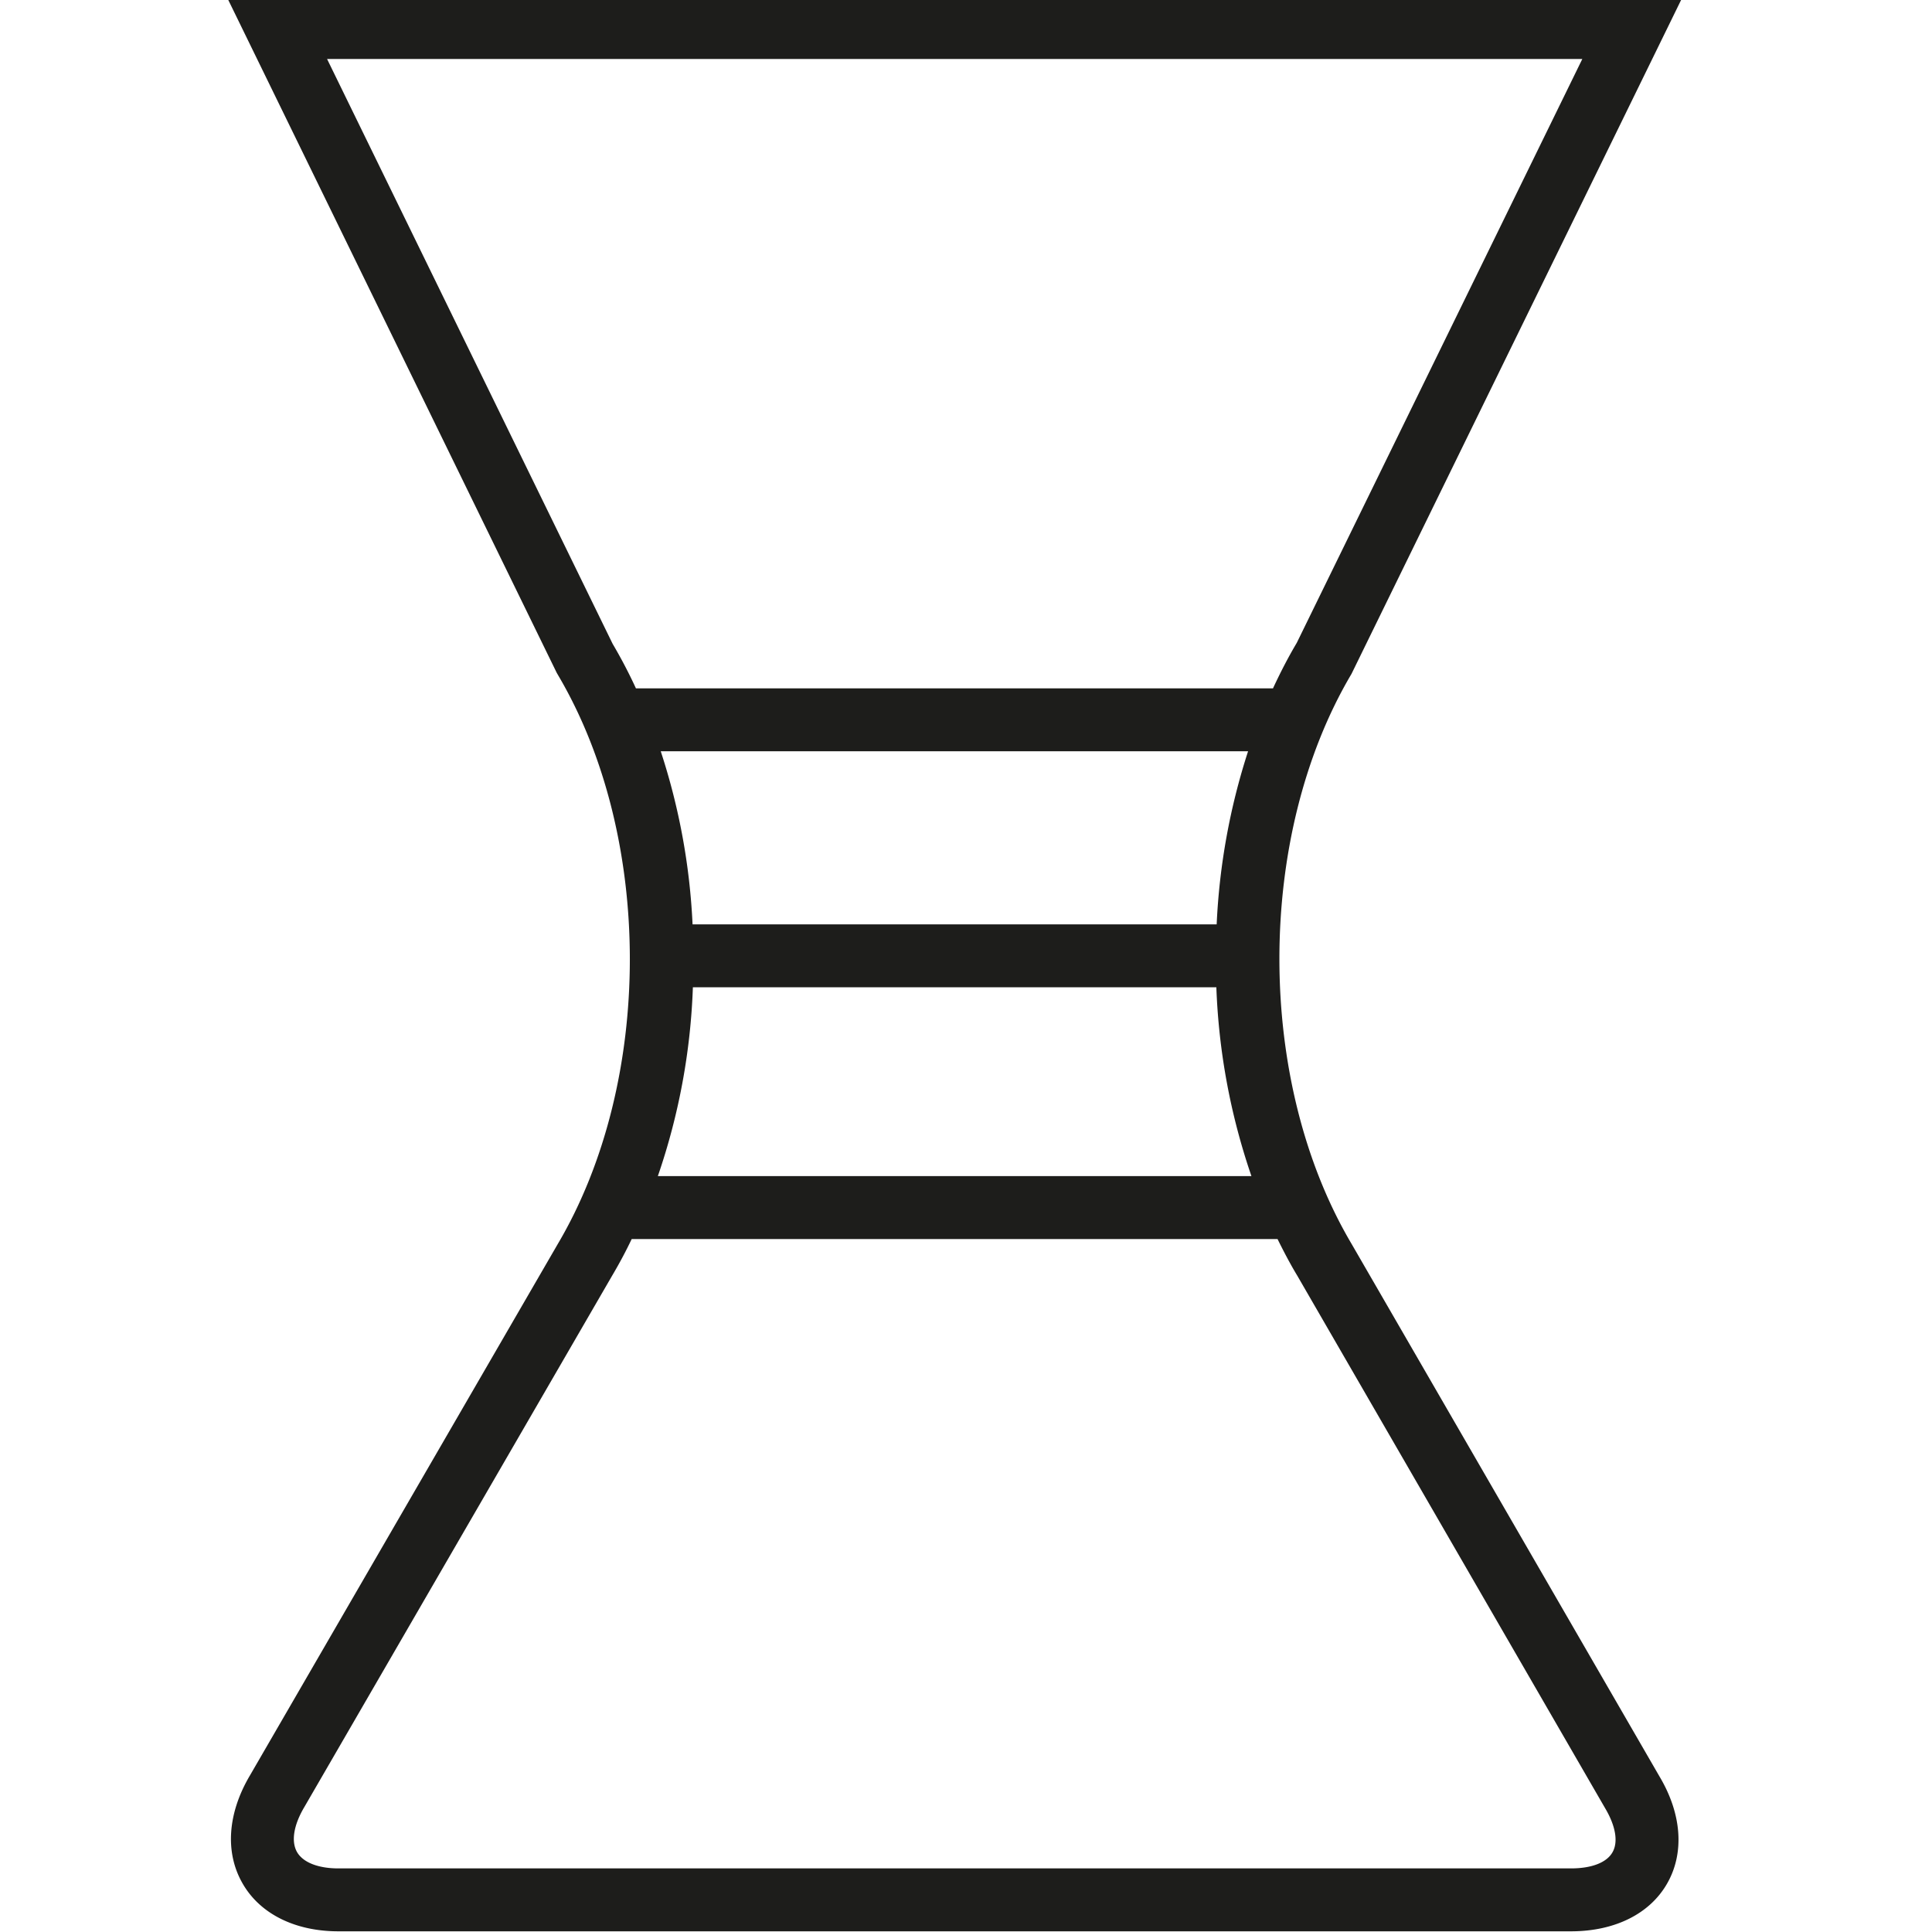 <svg id="Ebene_1" data-name="Ebene 1" xmlns="http://www.w3.org/2000/svg" viewBox="0 0 200 200"><defs><style>.cls-1{fill:#1d1d1b;}</style></defs><path class="cls-1" d="M139.907,128.754c-9.951-16.825-9.951-42.185,0-58.994L174.226-.408H23.434L57.622,69.629l.13.228c9.935,16.793,9.935,42.1-.016,58.93l-31.859,55c-2.313,3.909-2.606,7.965-.782,11.157,1.792,3.16,5.424,4.985,9.936,4.985h127.6c4.528,0,8.16-1.808,9.952-4.952,1.808-3.16,1.514-7.2-.782-11.059ZM125.949,95.69H71.694A67.378,67.378,0,0,0,68.4,77.773h60.8A67.987,67.987,0,0,0,125.949,95.69Zm-54.222,6.515h54.189a67.729,67.729,0,0,0,3.632,19.545H68.1A67.194,67.194,0,0,0,71.727,102.205ZM33.858,6.107H163.8L134.239,66.551c-.9,1.515-1.71,3.095-2.459,4.707H65.831a51.368,51.368,0,0,0-2.411-4.609ZM166.929,191.739c-.6,1.075-2.167,1.677-4.3,1.677H35.031c-2.1,0-3.665-.619-4.284-1.694-.619-1.091-.359-2.768.749-4.642l31.859-55c.733-1.238,1.417-2.509,2.036-3.812h66.861c.635,1.287,1.3,2.558,2.036,3.779l31.892,55.167C167.255,189.035,167.531,190.68,166.929,191.739Z"/></svg>